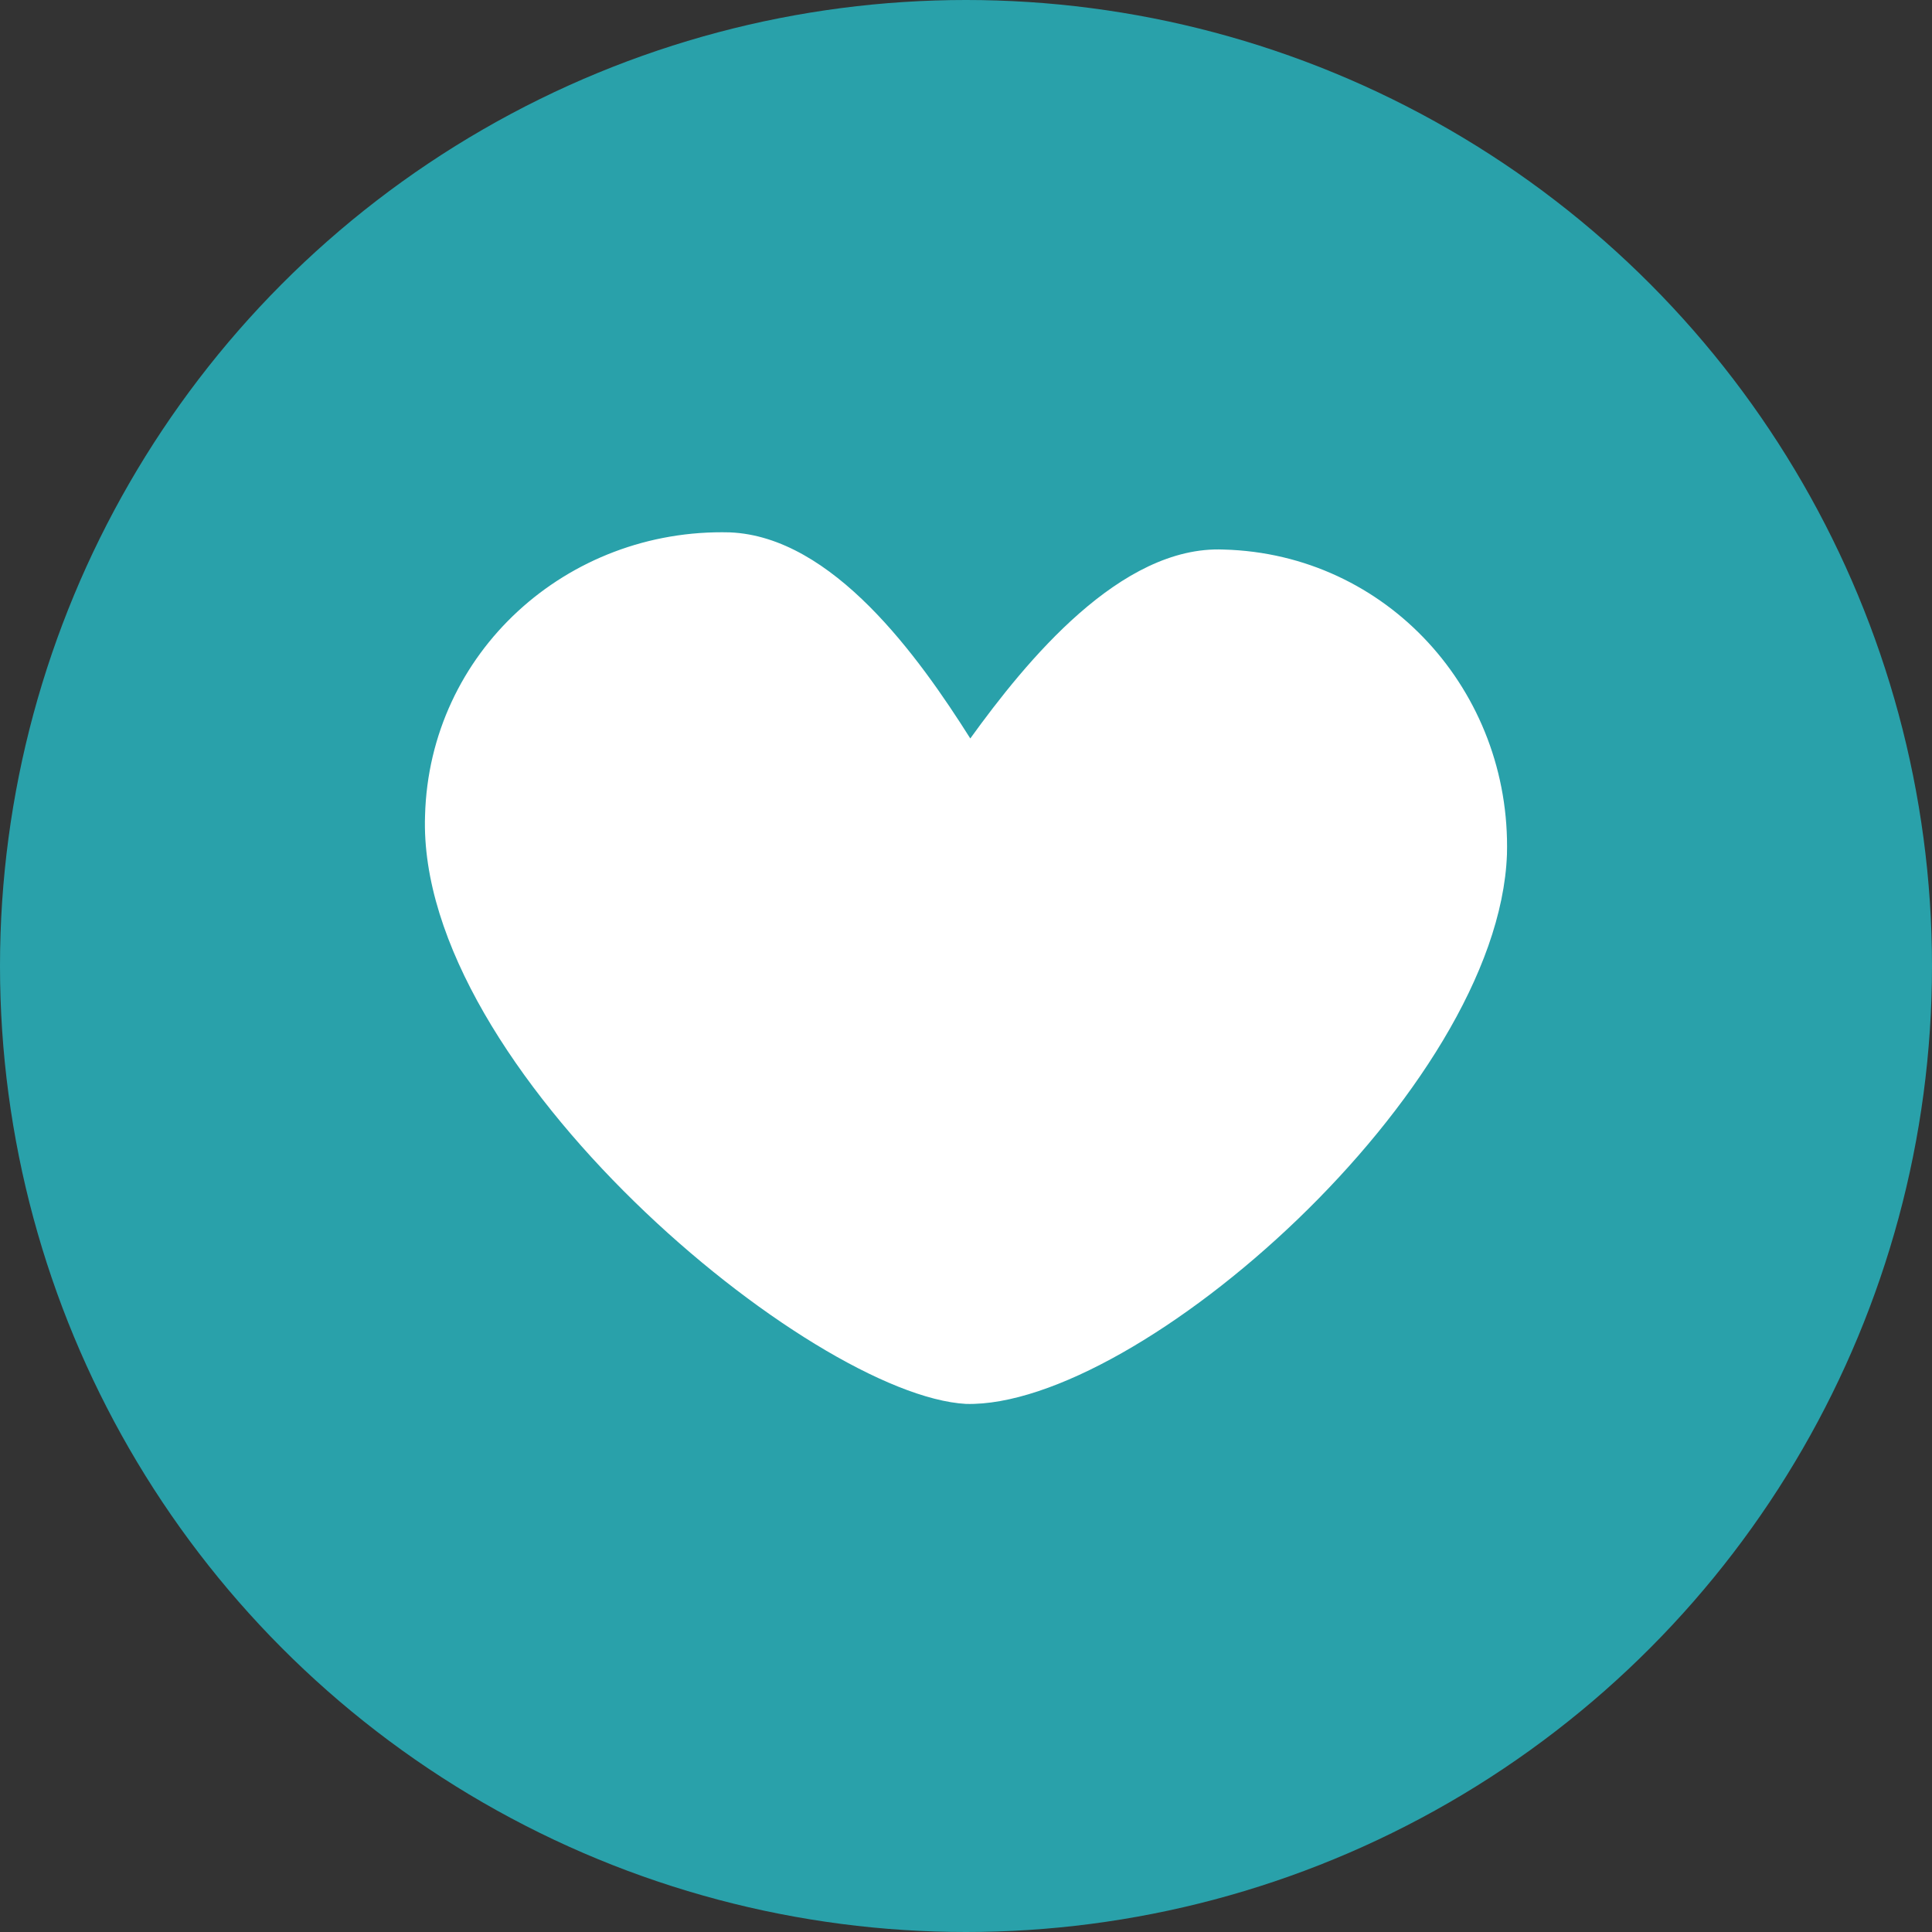 <svg id="Layer_1" xmlns="http://www.w3.org/2000/svg" viewBox="0 0 45 45"><rect x="0" y="0" width="45" height="45" fill="#333333" stroke="none"/><style>.st0{fill:#29A1AA;} .st1{fill:#FFFFFF;}</style><circle class="st0" cx="22.5" cy="22.5" r="22.5"/><path class="st1" d="M28.5 12.8c-2.4-.1-4.6 2.6-5.9 4.4-1.2-1.9-3.2-4.7-5.6-4.8-3.8-.1-7 2.8-7.1 6.6-.2 5.9 9 13.5 12.6 13.7 4 .1 12.4-7.3 12.6-12.8.1-3.8-2.8-7-6.6-7.1z"/></svg>
